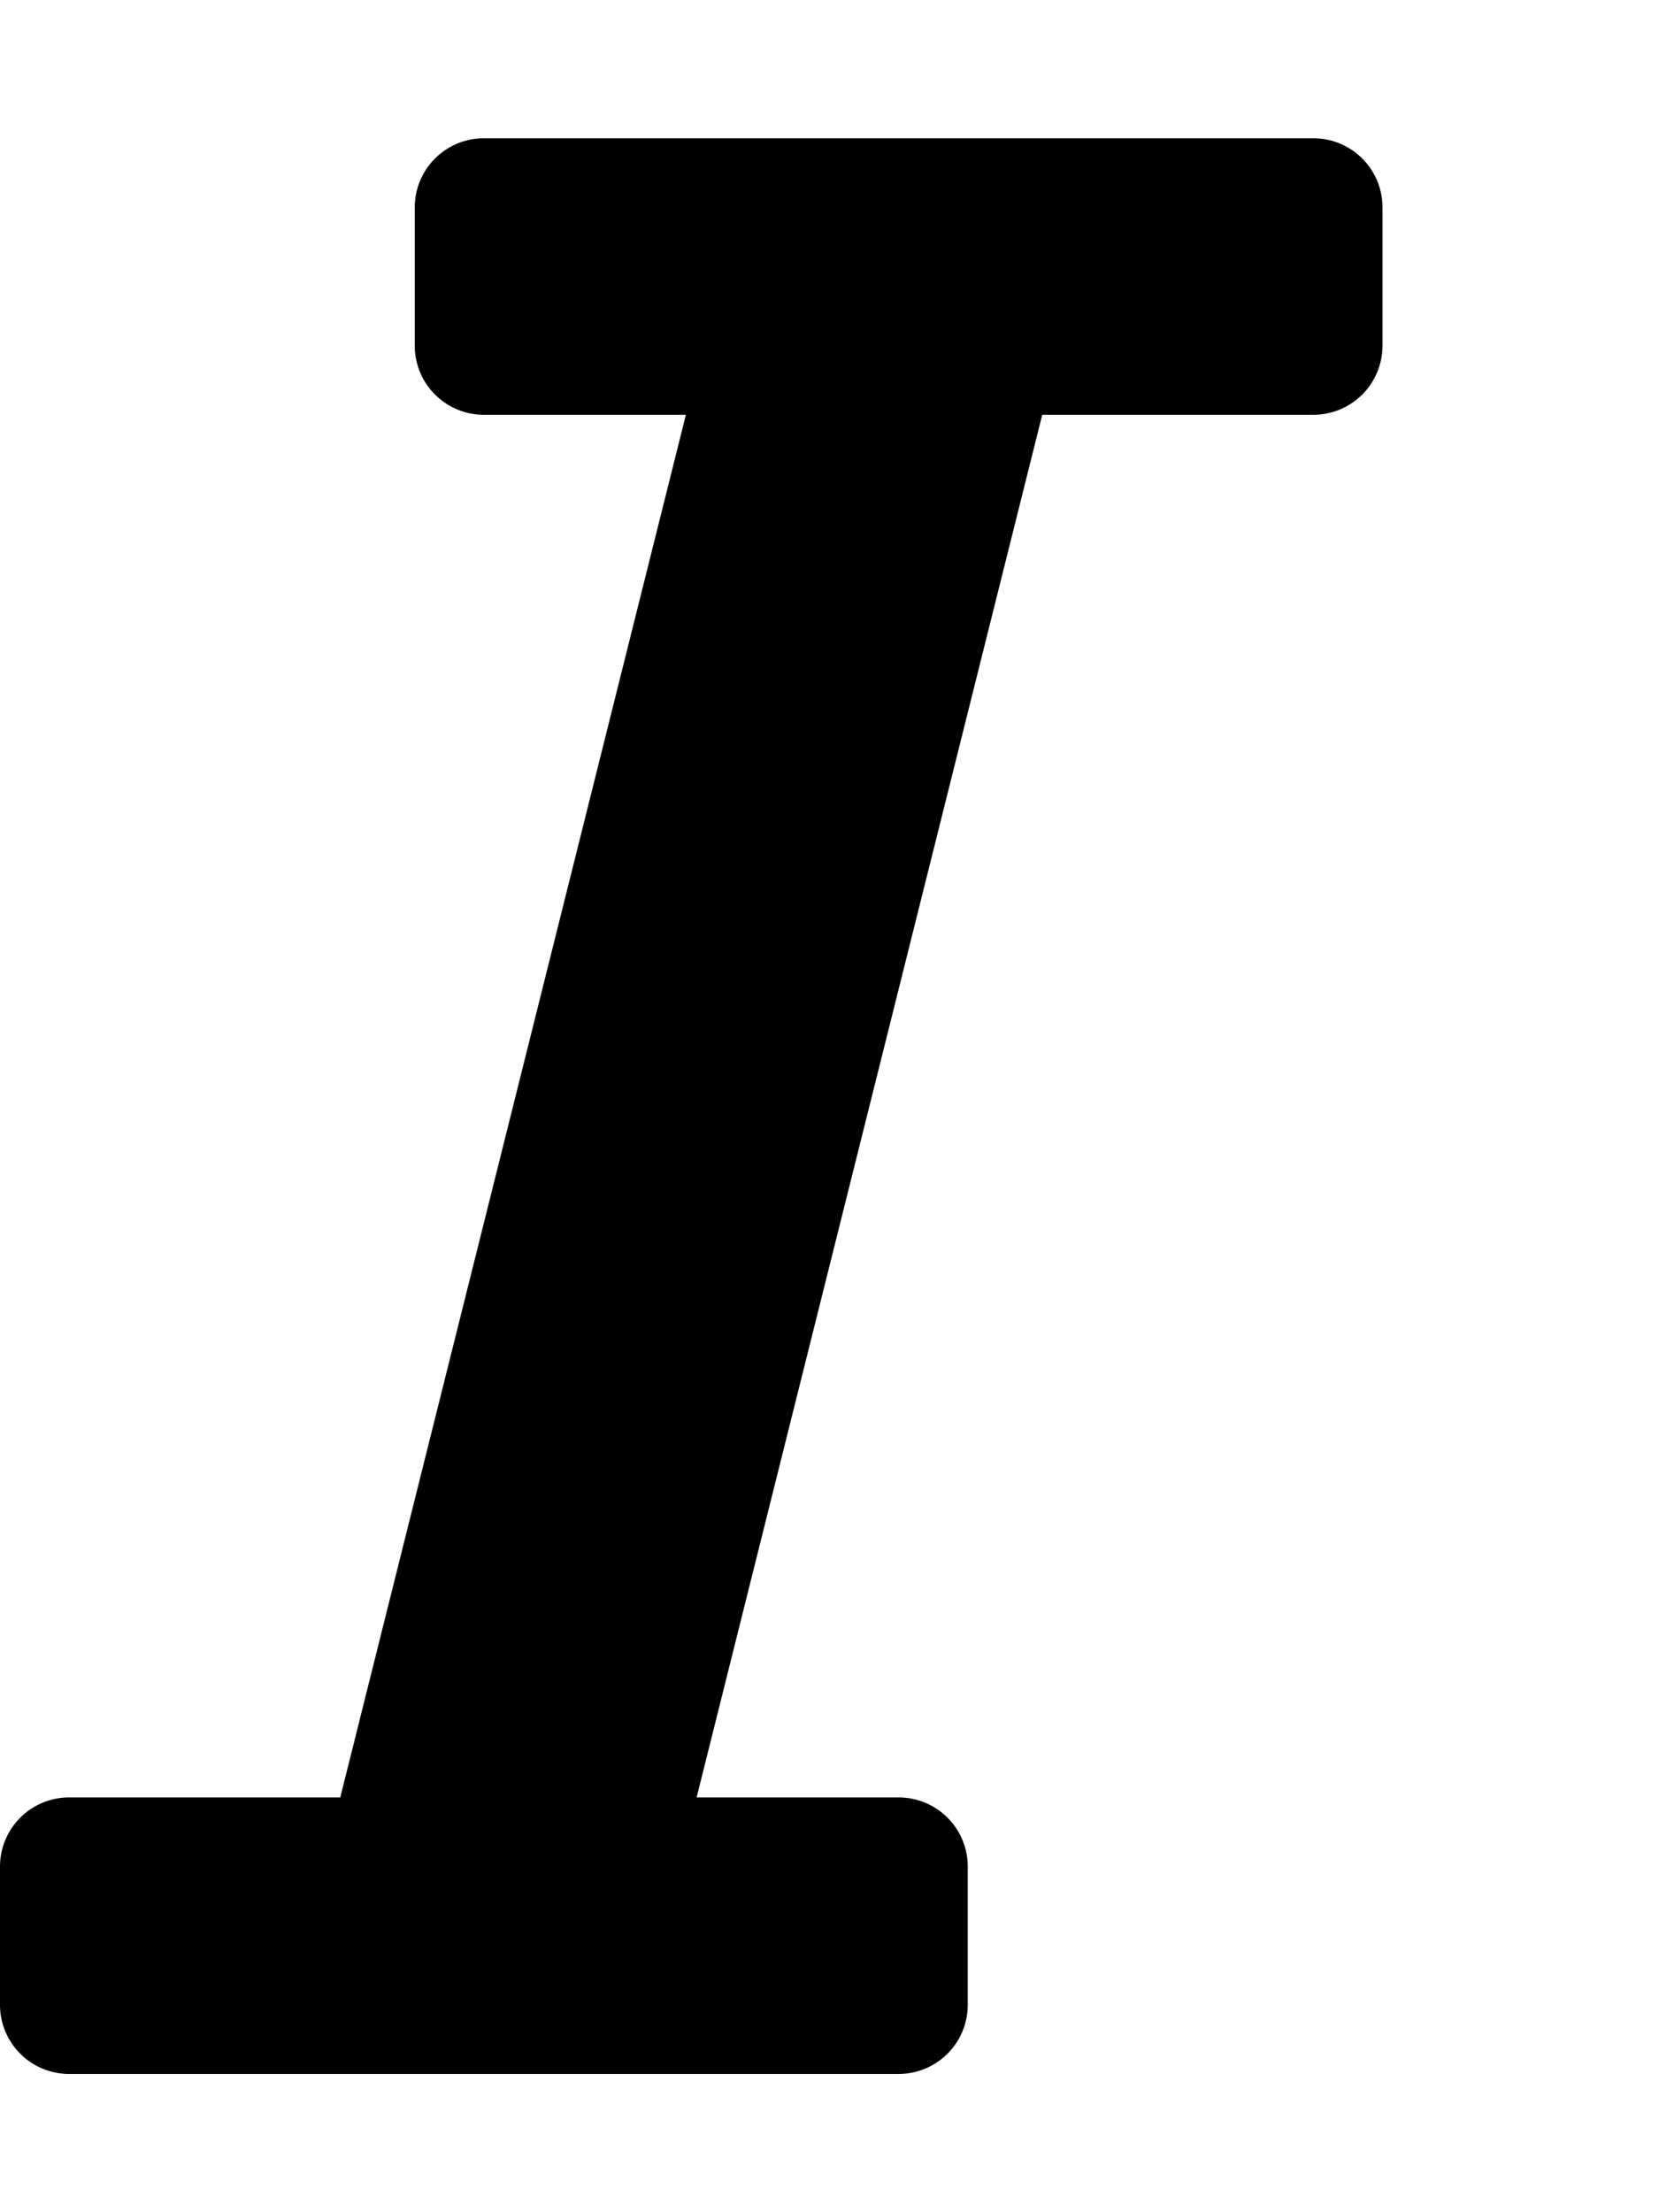 <svg viewBox="0 0 384 512"><path d="M320 48v32a16 16 0 01-16 16h-62.76l-80 320H208a16 16 0 0116 16v32a16 16 0 01-16 16H16a16 16 0 01-16-16v-32a16 16 0 0116-16h62.76l80-320H112a16 16 0 01-16-16V48a16 16 0 0116-16h192a16 16 0 0116 16z"/></svg>